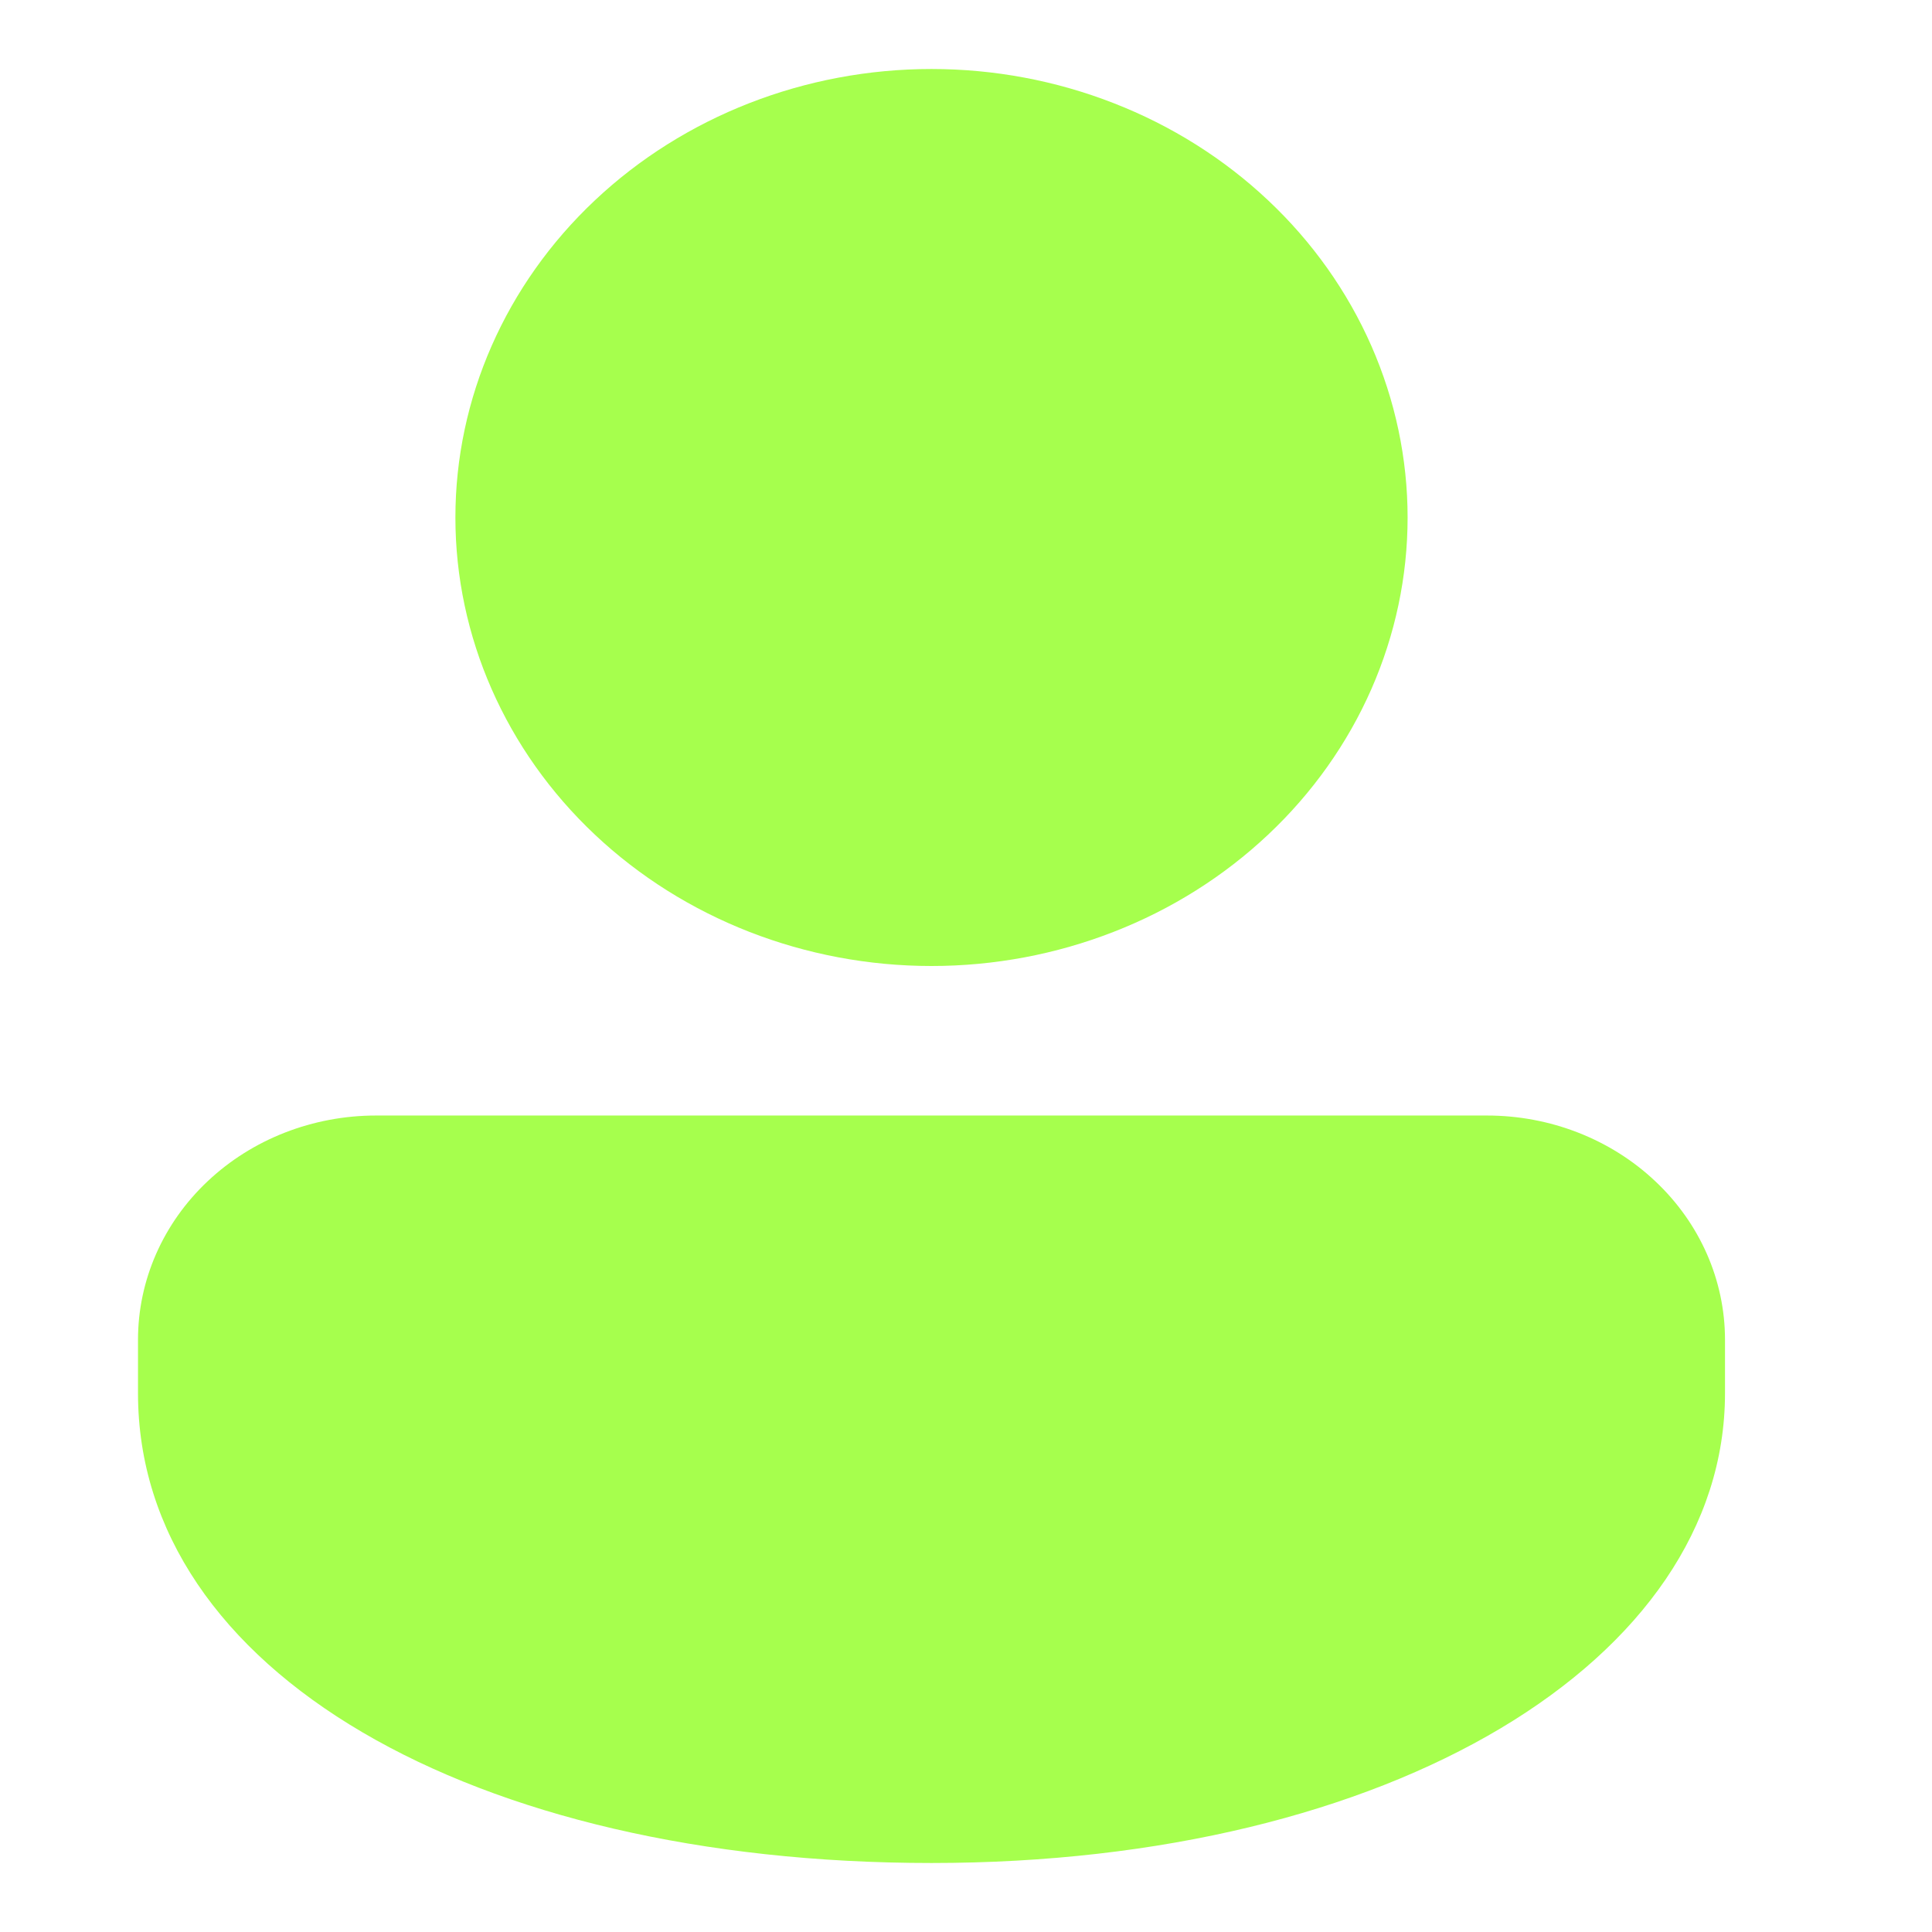 <svg width="28" height="28" viewBox="0 0 28 28" fill="none" xmlns="http://www.w3.org/2000/svg">
<path d="M21.55 16.167C22.465 16.167 23.343 16.509 23.989 17.119C24.637 17.728 25 18.555 25 19.417V20.191C25 24.066 20.159 27 13.5 27C6.841 27 2 24.219 2 20.191V19.417C2 18.555 2.363 17.728 3.01 17.119C3.657 16.509 4.535 16.167 5.45 16.167H21.55ZM13.5 1C14.406 1 15.303 1.168 16.14 1.495C16.978 1.821 17.738 2.3 18.379 2.904C19.02 3.507 19.528 4.224 19.875 5.013C20.221 5.801 20.4 6.646 20.4 7.5C20.4 8.354 20.221 9.199 19.875 9.987C19.528 10.776 19.02 11.493 18.379 12.096C17.738 12.7 16.978 13.179 16.14 13.505C15.303 13.832 14.406 14 13.5 14C11.67 14 9.915 13.315 8.621 12.096C7.327 10.877 6.6 9.224 6.6 7.5C6.6 5.776 7.327 4.123 8.621 2.904C9.915 1.685 11.67 1 13.5 1Z" fill="#A6FF4D"/>
</svg>
